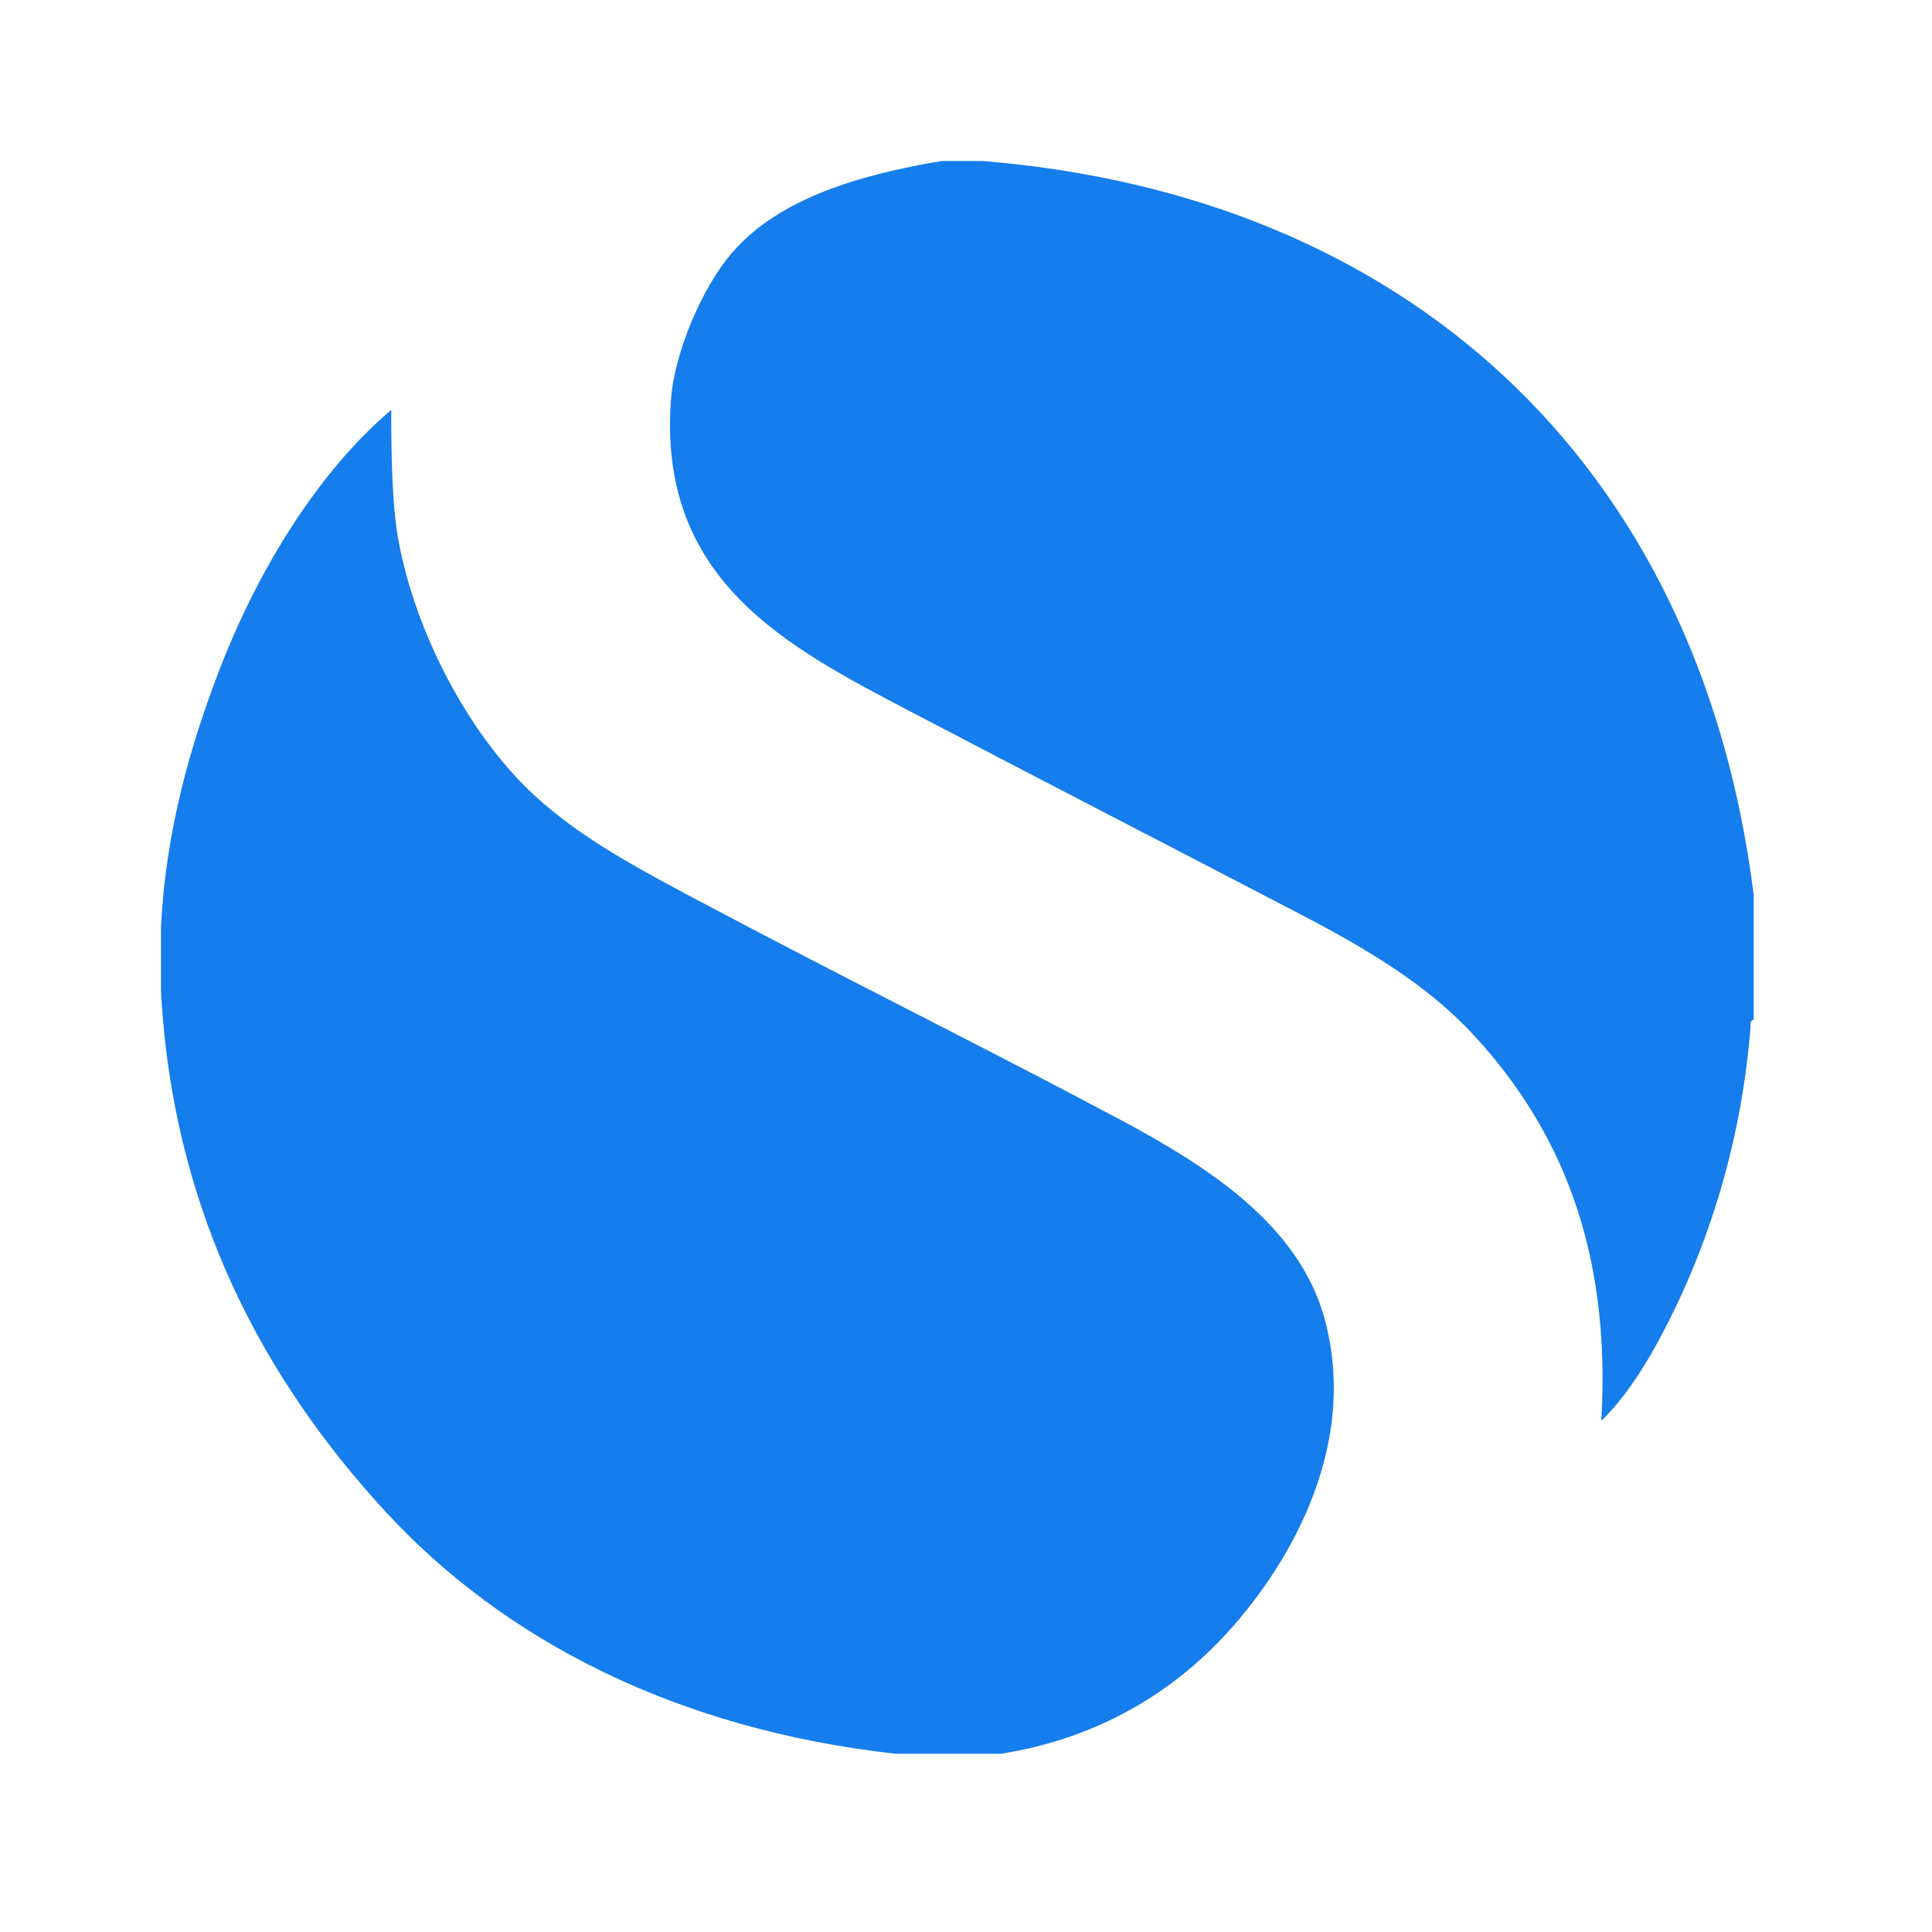 <?xml version="1.0" encoding="UTF-8" standalone="no"?>
<svg
   xmlns:dc="http://purl.org/dc/elements/1.1/"
   xmlns:cc="http://creativecommons.org/ns#"
   xmlns:rdf="http://www.w3.org/1999/02/22-rdf-syntax-ns#"
   xmlns:svg="http://www.w3.org/2000/svg"
   xmlns="http://www.w3.org/2000/svg"
   id="svg2"
   x="0px"
   y="0px"
   version="1.1"
   width="24"
   viewBox="0 0 24 24"
   height="24"
   xml:space="preserve"><defs
     id="defs10" /><g
     style="fill:#157dec;fill-opacity:1"
     id="g4"
     transform="matrix(.046 0 0 .046 2 2)"><path
       style="fill:#157dec;fill-opacity:1"
       id="path6"
       d="m60.495 364.6c-31.935-34.75-57.212-79.84-60.495-140.3v-17.63c1.291-25.54 7.806-48.67 15.964-69.73 10.575-27.3 26.91-53.39 46.213-69.725-0.019 13.056 0.324 25.531 1.673 33.603 4.086 24.507 17.745 51.345 34.453 68.044 13.534 13.534 31.68 22.829 50.404 32.756 37.362 19.828 72.899 37.339 110.04 57.118 23.896 12.741 48.491 28.479 55.44 53.773 9.833 35.764-11.028 68.934-27.728 86.523-15.392 16.218-35.577 27.33-59.641 31.083h-28.562c-58.99-6.6-105.7-30.64-137.76-65.52zm141.96-215.9c34.442 18.05 70.006 36.363 105.02 54.6 18.043 9.407 34.452 19.125 47.035 32.758 22.915 24.829 37.215 57.218 34.442 104.17 5.671-5.488 10.823-13.133 15.112-21.002 12.489-22.85 22.603-51.973 25.221-85.688-0.14-0.984 0.168-1.493 0.831-1.68v-33.605c-14.8-118.18-95.21-189.15-208.34-198.26h-10.921c-22.103 3.699-43.637 10.013-56.278 24.374-8.884 10.069-15.877 27.958-16.813 39.479-3.971 49.417 31.452 67.416 64.691 84.85z" /></g></svg>